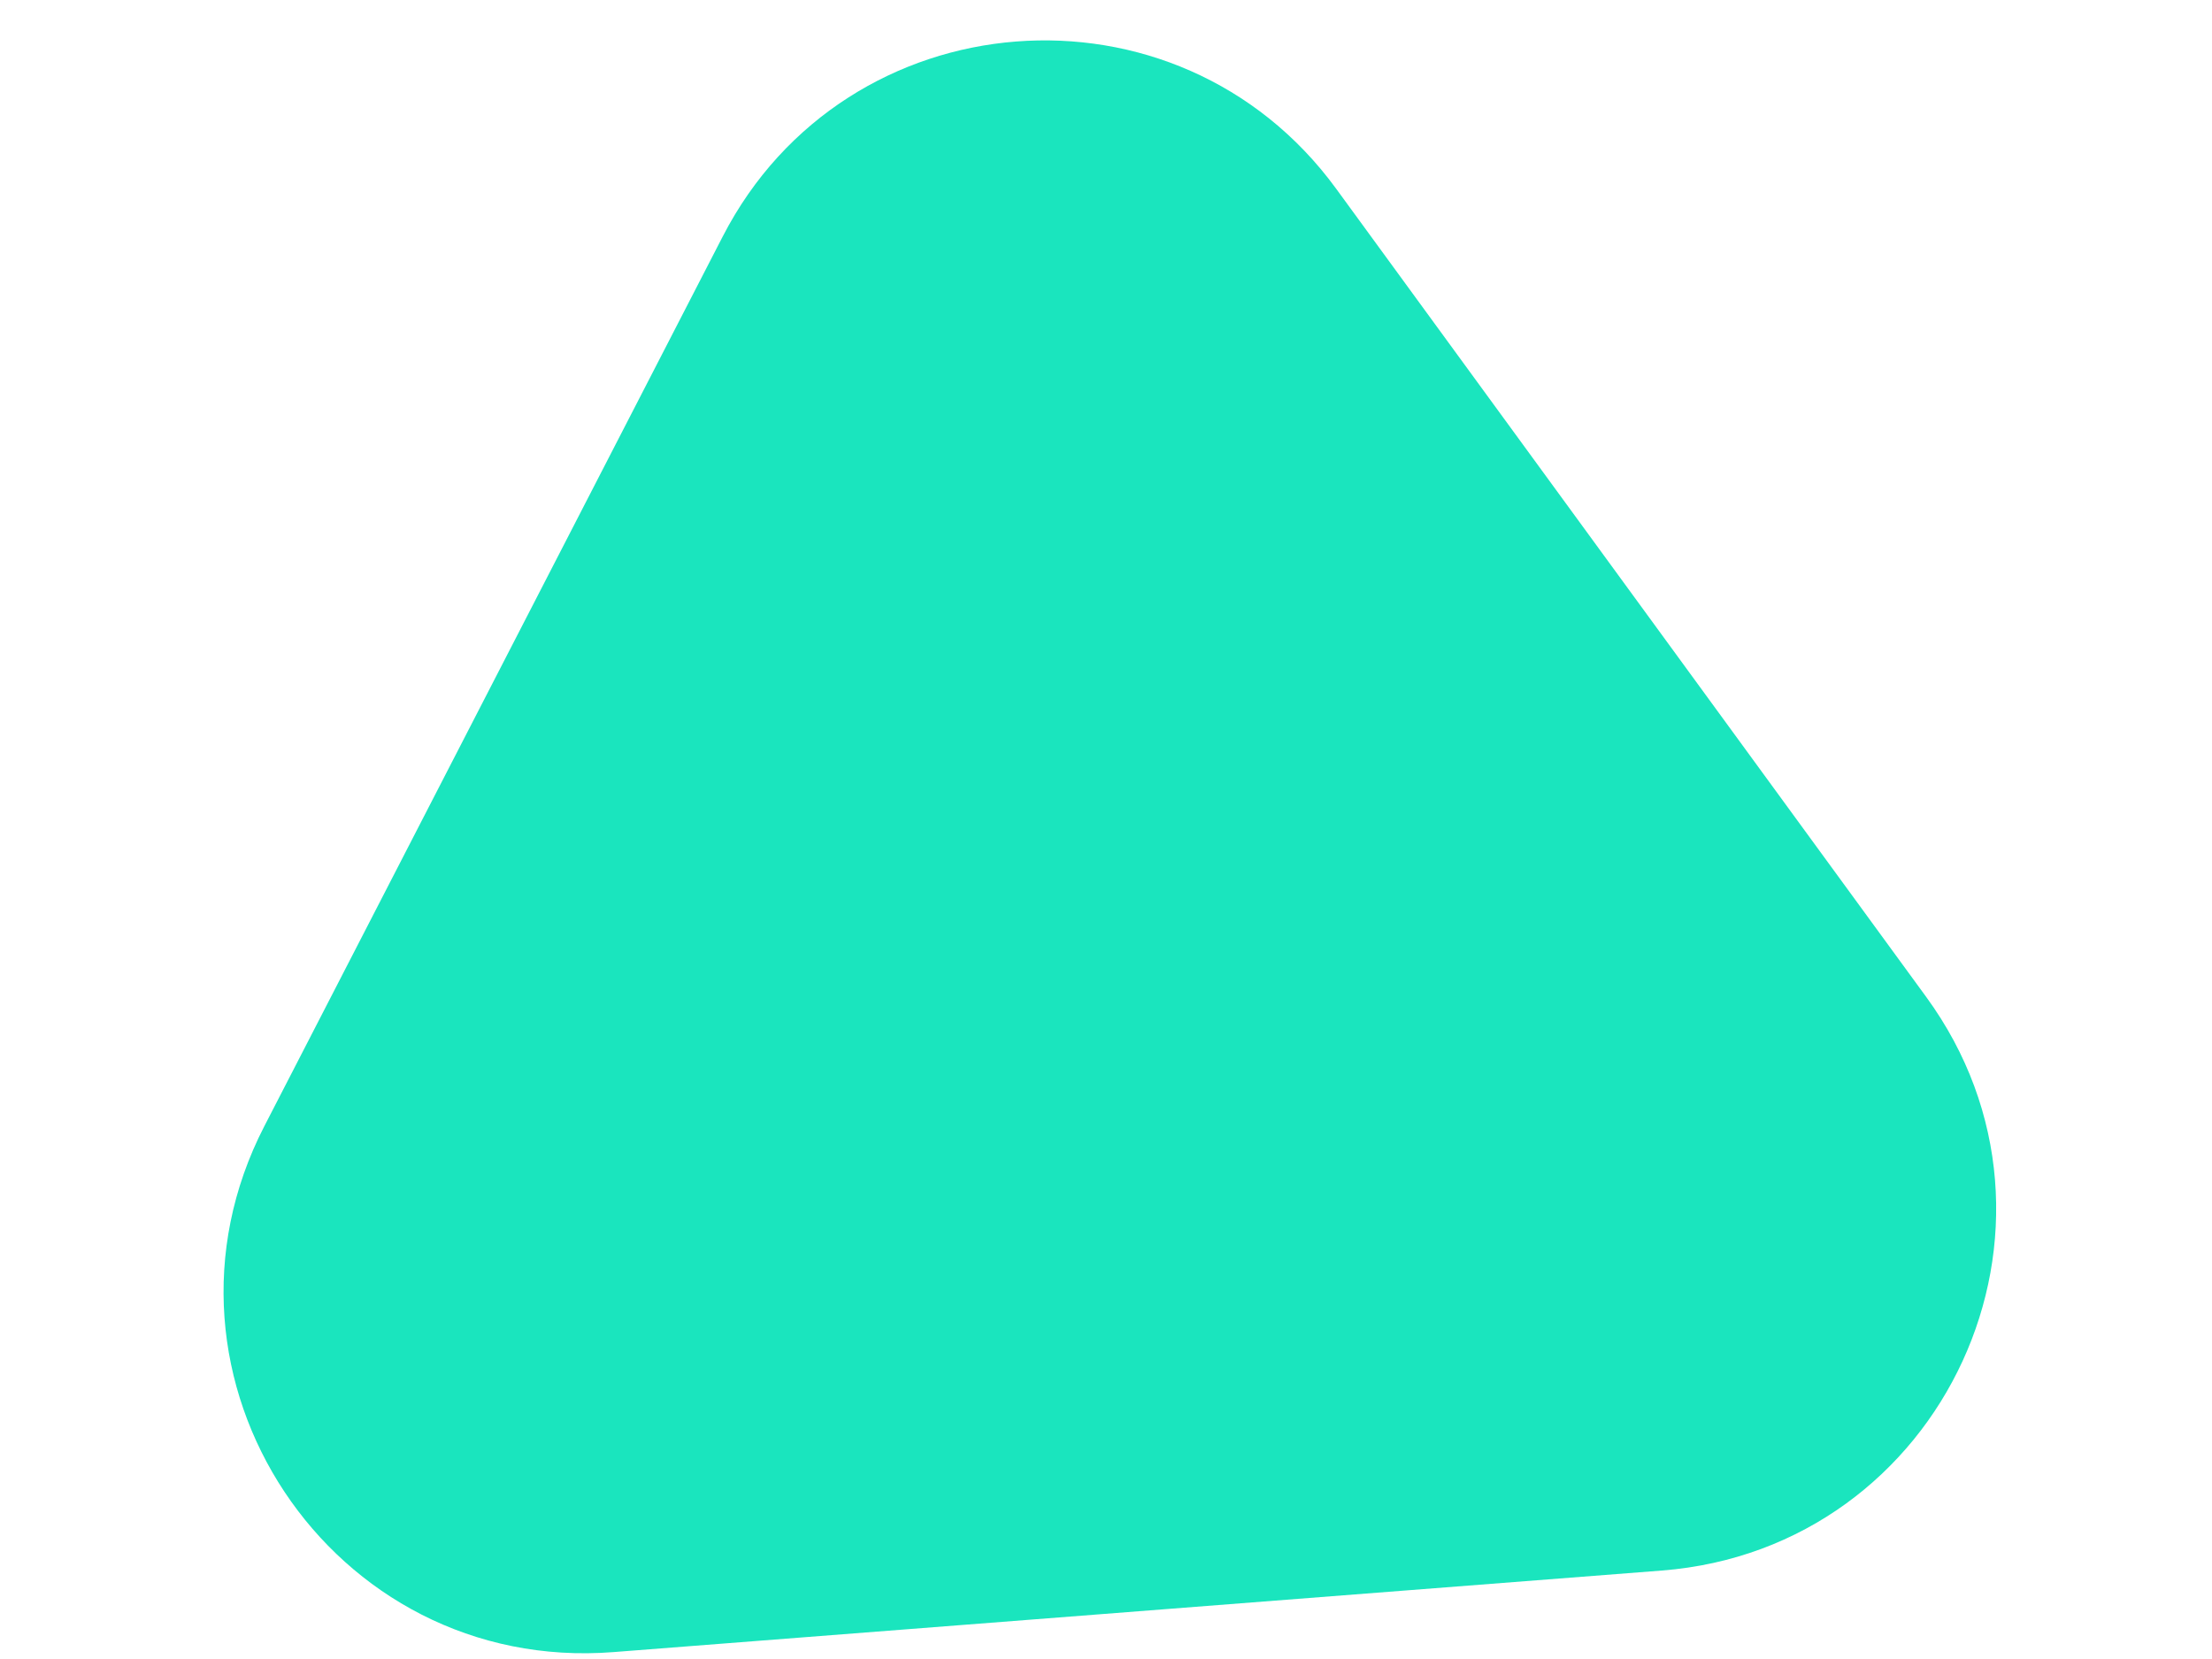 <svg width="8" height="6" viewBox="0 0 8 6" fill="none" xmlns="http://www.w3.org/2000/svg">
<path d="M2.614 0.855C3.059 -0.009 4.258 -0.103 4.832 0.682L6.966 3.605C7.57 4.432 7.032 5.6 6.011 5.68L2.219 5.975C1.198 6.055 0.487 4.983 0.956 4.073L2.614 0.855Z" fill="#1AE5BE"/>
</svg>
